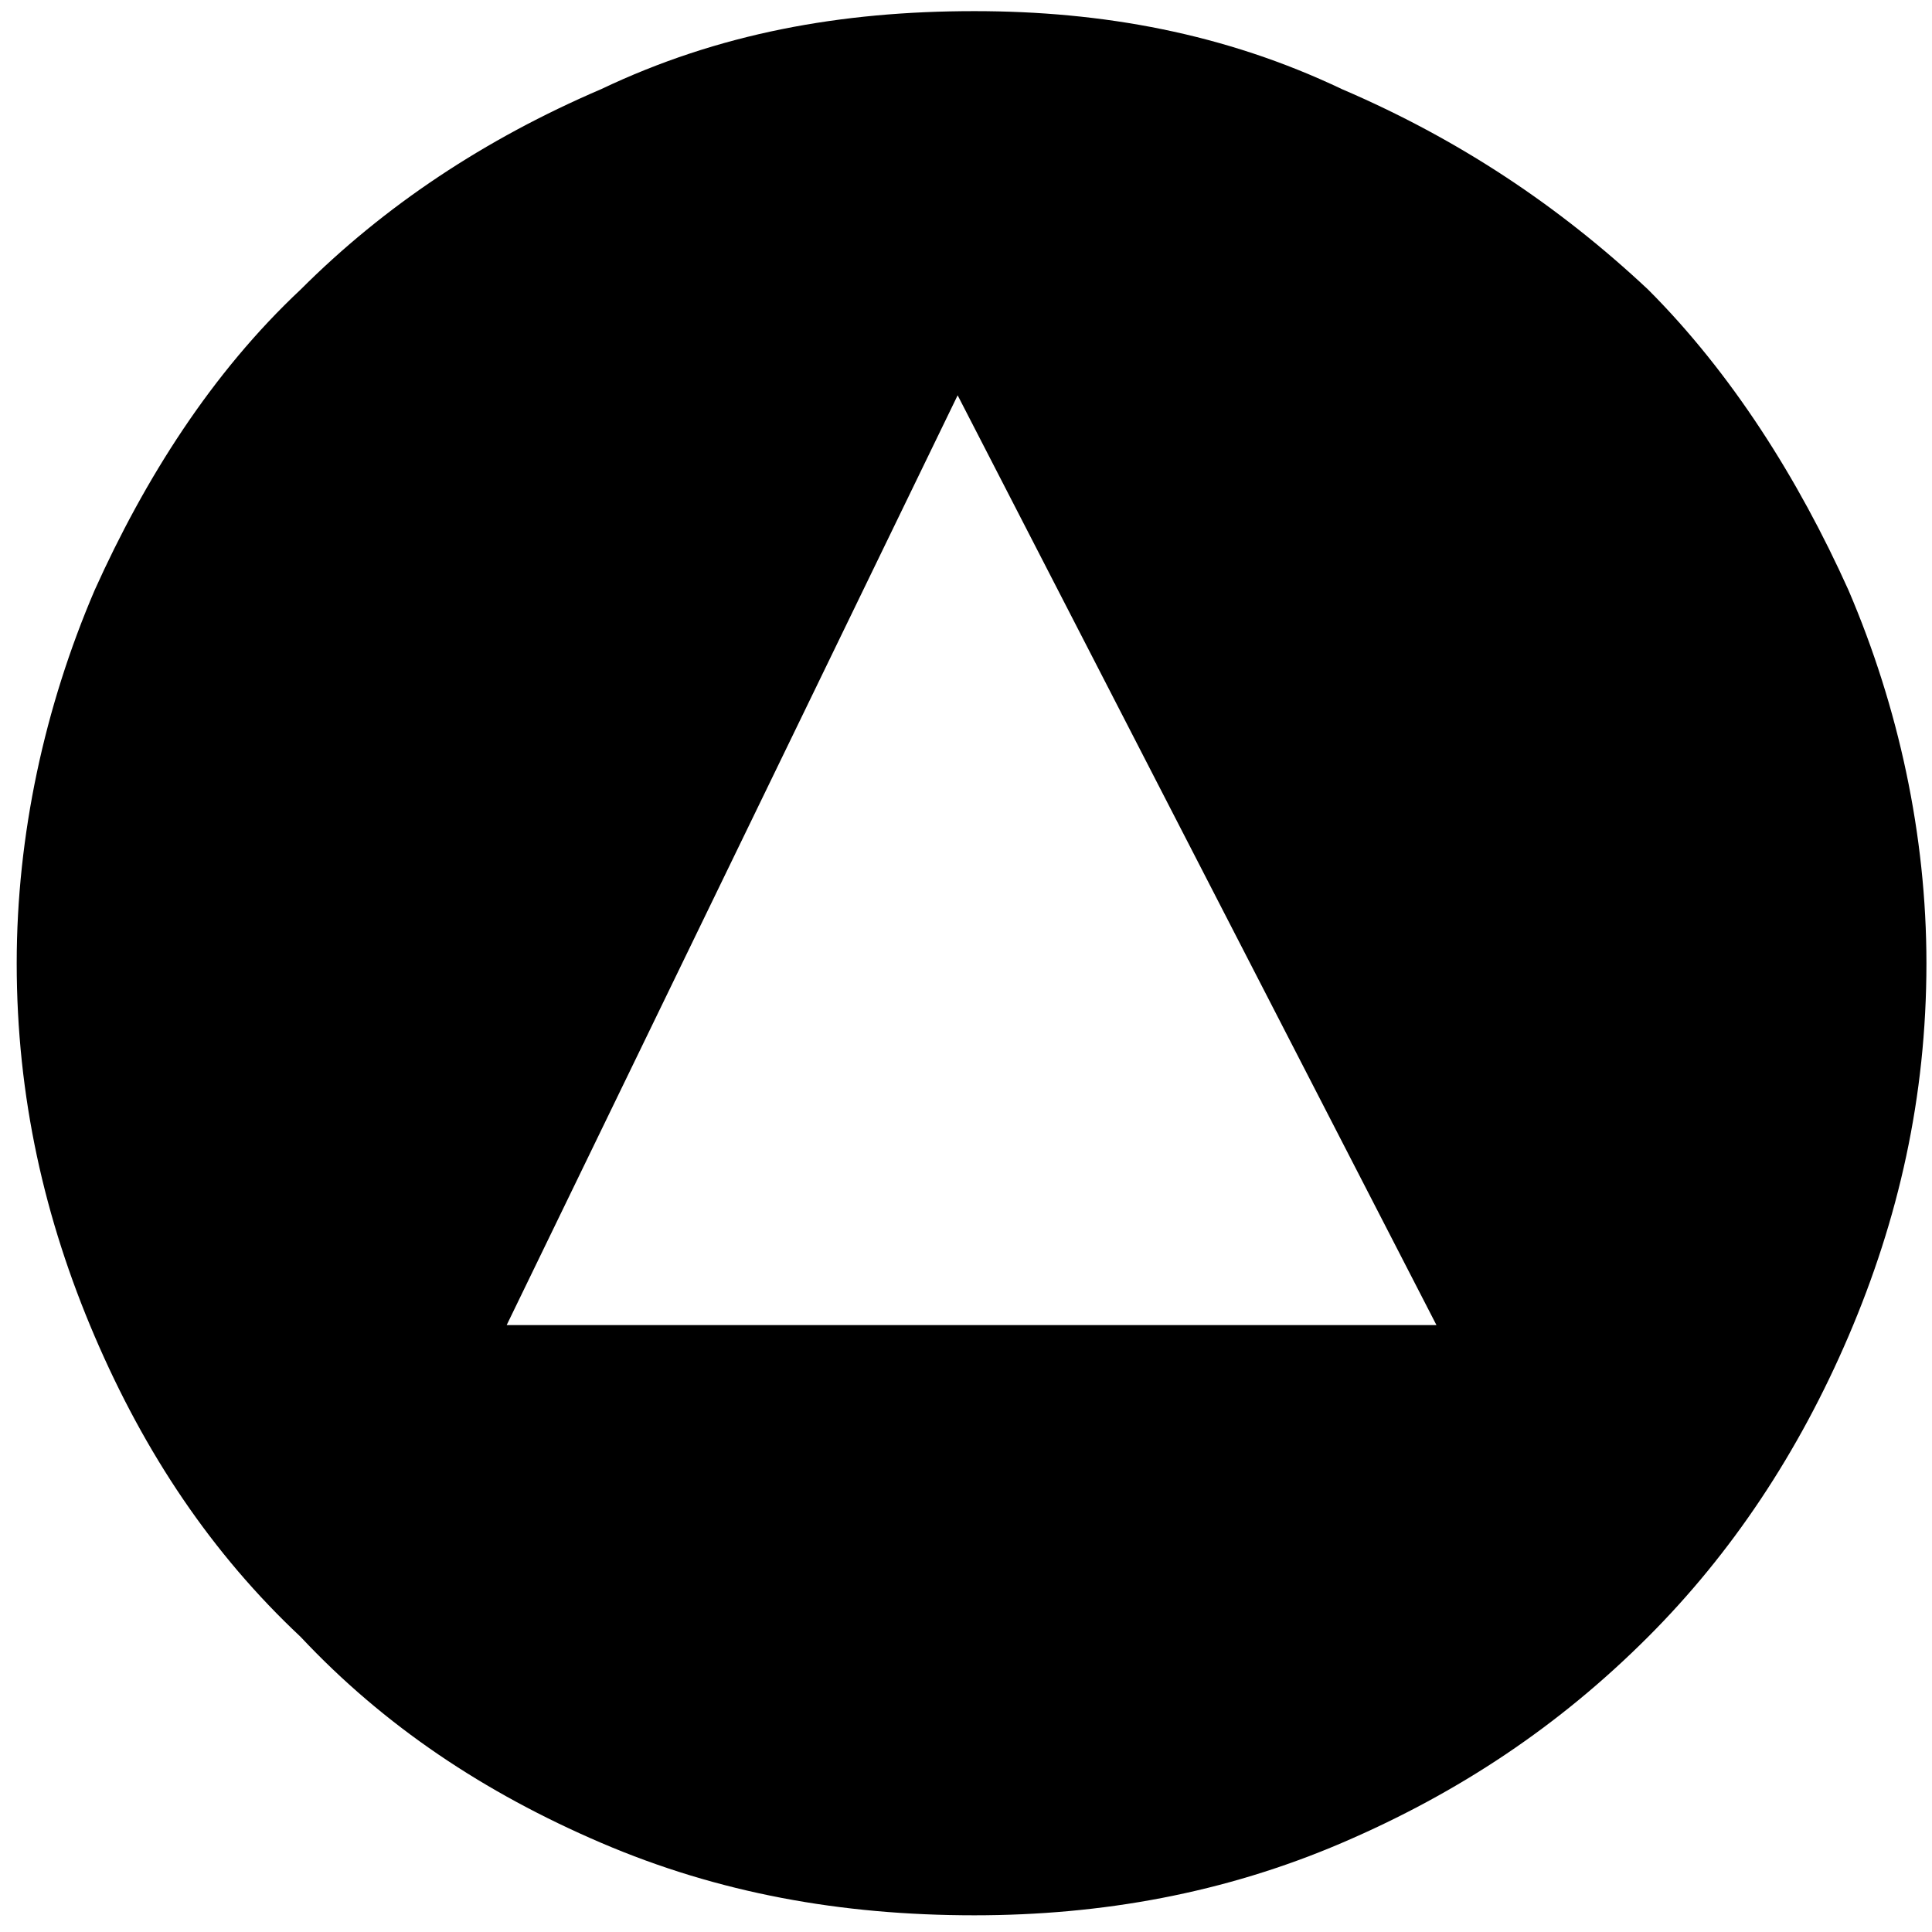 <?xml version="1.0" encoding="UTF-8" standalone="no"?>
<!-- Created with Inkscape (http://www.inkscape.org/) -->

<svg
   xmlns:dc="http://purl.org/dc/elements/1.1/"
   xmlns:cc="http://creativecommons.org/ns#"
   xmlns:rdf="http://www.w3.org/1999/02/22-rdf-syntax-ns#"
   xmlns:svg="http://www.w3.org/2000/svg"
   xmlns="http://www.w3.org/2000/svg"
   xmlns:sodipodi="http://sodipodi.sourceforge.net/DTD/sodipodi-0.dtd"
   xmlns:inkscape="http://www.inkscape.org/namespaces/inkscape"
   version="1.1"
   width="250"
   height="250"
   viewBox="0 0 0.347 0.347"
   id="svg2"
   inkscape:version="0.48.4 r9939"
   sodipodi:docname="Coal.svg">
  <sodipodi:namedview
     pagecolor="#ffffff"
     bordercolor="#666666"
     borderopacity="1"
     objecttolerance="10"
     gridtolerance="10"
     guidetolerance="10"
     inkscape:pageopacity="0"
     inkscape:pageshadow="2"
     inkscape:window-width="1360"
     inkscape:window-height="744"
     id="namedview3004"
     showgrid="false"
     inkscape:zoom="0.944"
     inkscape:cx="125"
     inkscape:cy="125"
     inkscape:window-x="0"
     inkscape:window-y="24"
     inkscape:window-maximized="1"
     inkscape:current-layer="svg2" />
  <title
     id="title4">SVG drawing</title>
  <desc
     id="desc6">This was produced by version 4.1 of GNU libplot, a free library for exporting 2-D vector graphics.</desc>
  <defs
     id="defs3393" />
  <g
     style="font-size:0.056px;font-style:normal;font-variant:normal;font-weight:normal;font-stretch:normal;line-height:125%;letter-spacing:0px;word-spacing:0px;fill:#000000;fill-opacity:1;stroke:none;font-family:Energy Infrastructure;-inkscape-font-specification:Energy Infrastructure"
     id="text7140">
    <path
       d="M 0.175,0.002 C 0.198,0.002 0.22,0.006 0.241,0.016 0.262,0.025 0.28,0.037 0.296,0.052 0.311,0.067 0.323,0.086 0.332,0.106 0.341,0.127 0.346,0.15 0.346,0.173 0.346,0.197 0.341,0.219 0.332,0.24 0.323,0.261 0.311,0.279 0.296,0.294 0.28,0.31 0.262,0.322 0.241,0.331 0.22,0.34 0.198,0.344 0.175,0.344 0.151,0.344 0.129,0.34 0.108,0.331 0.087,0.322 0.069,0.31 0.054,0.294 0.038,0.279 0.026,0.261 0.017,0.24 0.008,0.219 0.003,0.197 0.003,0.173 0.003,0.15 0.008,0.127 0.017,0.106 0.026,0.086 0.038,0.067 0.054,0.052 0.069,0.037 0.087,0.025 0.108,0.016 0.129,0.006 0.151,0.002 0.175,0.002 M 0.258,0.238 0.172,0.071 0.091,0.238 0.258,0.238"
       style="font-size:0.59px"
       id="path3007" />
  </g>
</svg>
